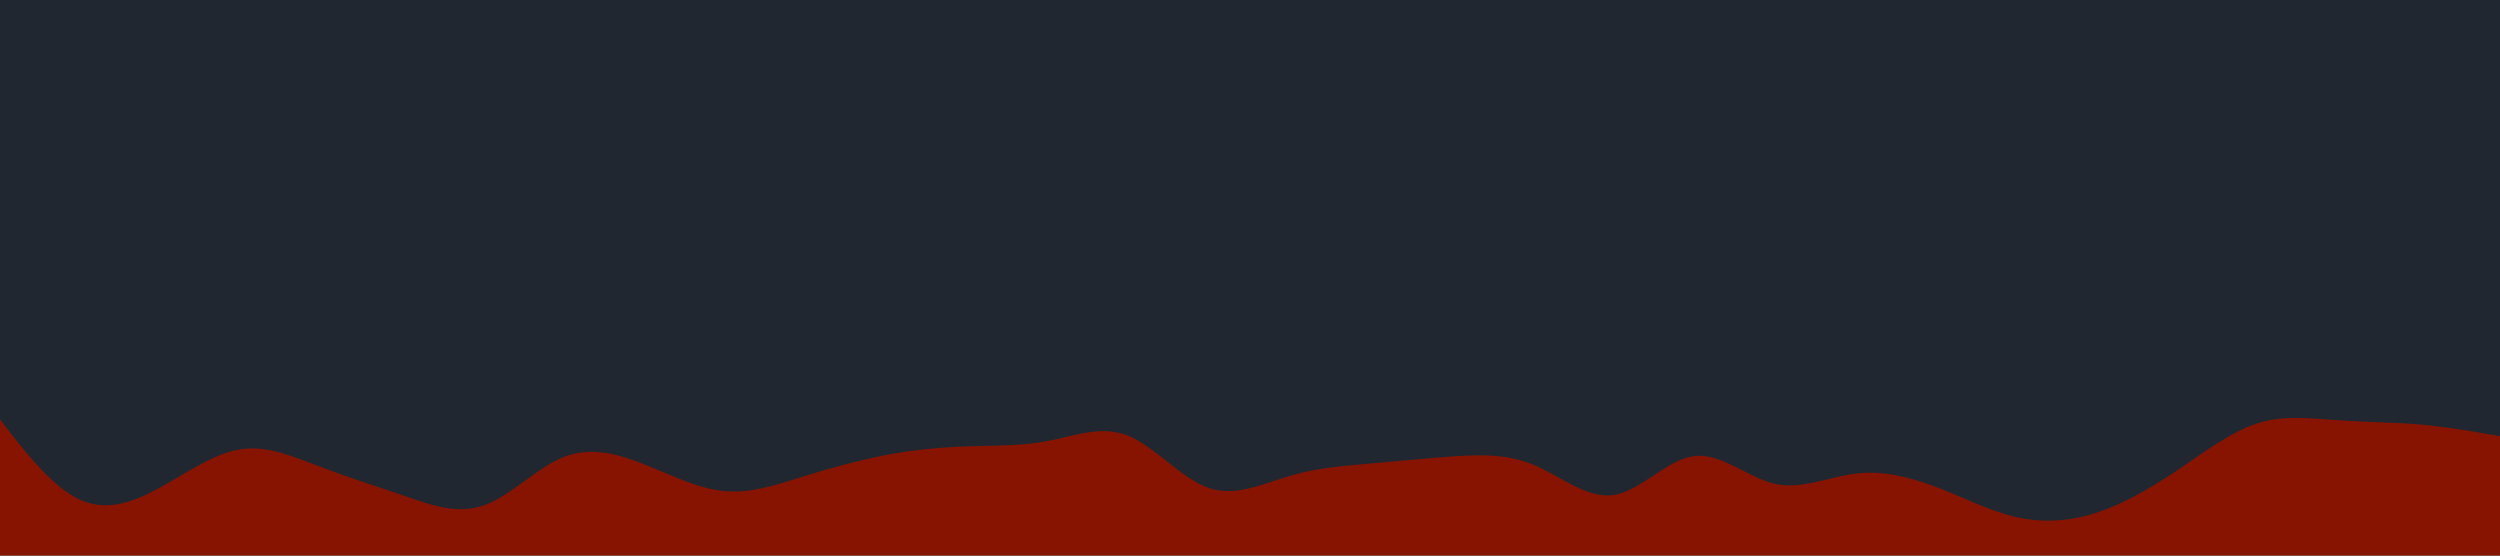 <svg id="visual" viewBox="0 0 900 200" width="900" height="200" xmlns="http://www.w3.org/2000/svg" xmlns:xlink="http://www.w3.org/1999/xlink" version="1.1"><rect x="0" y="0" width="900" height="200" fill="#202731"></rect><path d="M0 151L4.8 157.2C9.7 163.3 19.3 175.7 29 180C38.7 184.3 48.3 180.7 58 175.3C67.7 170 77.3 163 87 161.7C96.7 160.3 106.3 164.7 116 168.3C125.7 172 135.3 175 145 178.3C154.7 181.7 164.3 185.3 174 182C183.7 178.7 193.3 168.3 203 164.5C212.7 160.7 222.3 163.3 232 167.2C241.7 171 251.3 176 261 176.8C270.7 177.7 280.3 174.3 290 171.3C299.7 168.3 309.3 165.7 319 163.8C328.7 162 338.3 161 348 160.7C357.7 160.3 367.3 160.7 377 158.8C386.7 157 396.3 153 406 156.8C415.7 160.7 425.3 172.3 435.2 175.7C445 179 455 174 464.8 171.2C474.7 168.3 484.3 167.7 494 166.8C503.7 166 513.3 165 523 164.3C532.7 163.7 542.3 163.3 552 167.3C561.7 171.3 571.3 179.7 581 178.2C590.7 176.7 600.3 165.3 610 164.2C619.7 163 629.3 172 639 174.2C648.7 176.3 658.3 171.7 668 170.5C677.7 169.3 687.3 171.7 697 175.3C706.7 179 716.3 184 726 186.2C735.7 188.3 745.3 187.7 755 184.5C764.7 181.3 774.3 175.7 784 169.2C793.7 162.7 803.3 155.3 813 152.3C822.7 149.3 832.3 150.7 842 151.3C851.7 152 861.3 152 871 152.8C880.7 153.7 890.3 155.3 895.2 156.2L900 157L900 201L895.2 201C890.3 201 880.7 201 871 201C861.3 201 851.7 201 842 201C832.3 201 822.7 201 813 201C803.3 201 793.7 201 784 201C774.3 201 764.7 201 755 201C745.3 201 735.7 201 726 201C716.3 201 706.7 201 697 201C687.3 201 677.7 201 668 201C658.3 201 648.7 201 639 201C629.3 201 619.7 201 610 201C600.3 201 590.7 201 581 201C571.3 201 561.7 201 552 201C542.3 201 532.7 201 523 201C513.3 201 503.7 201 494 201C484.3 201 474.7 201 464.8 201C455 201 445 201 435.2 201C425.3 201 415.7 201 406 201C396.3 201 386.7 201 377 201C367.3 201 357.7 201 348 201C338.3 201 328.7 201 319 201C309.3 201 299.7 201 290 201C280.3 201 270.7 201 261 201C251.3 201 241.7 201 232 201C222.3 201 212.7 201 203 201C193.3 201 183.7 201 174 201C164.3 201 154.7 201 145 201C135.3 201 125.7 201 116 201C106.3 201 96.7 201 87 201C77.3 201 67.7 201 58 201C48.3 201 38.7 201 29 201C19.3 201 9.7 201 4.8 201L0 201Z" fill="#871400" stroke-linecap="round" stroke-linejoin="miter"></path></svg>